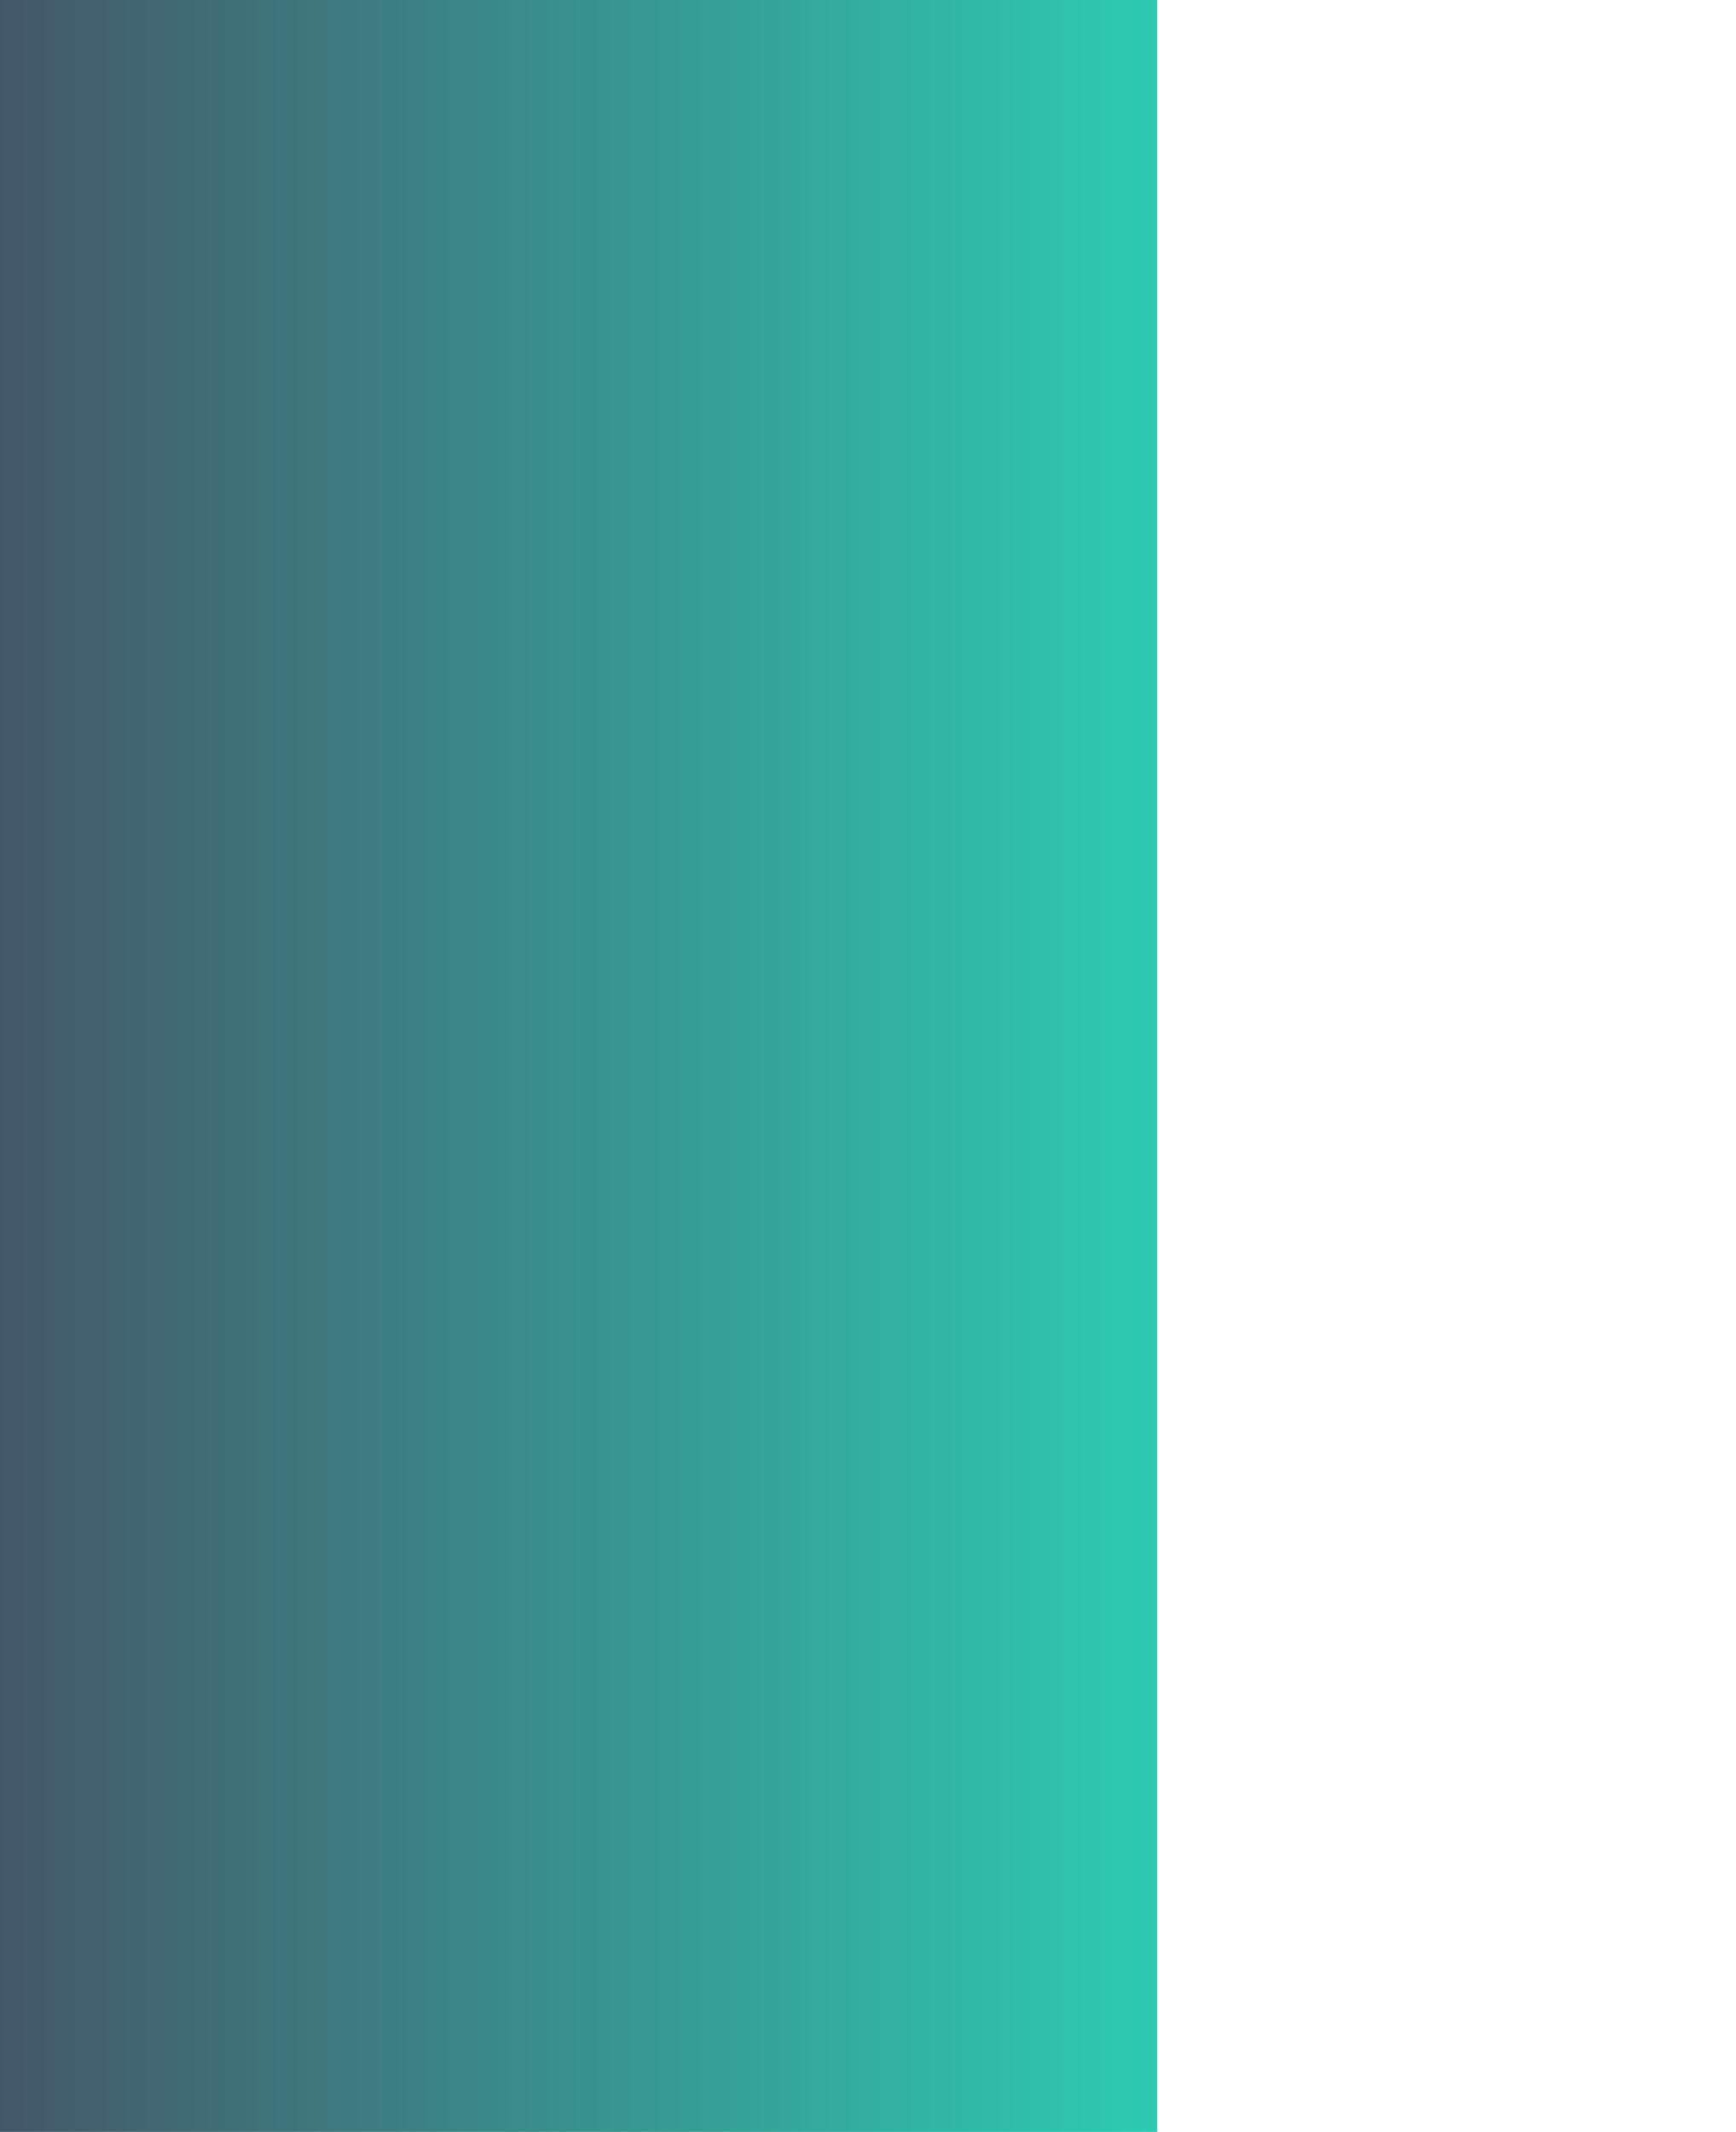 <?xml version="1.0" encoding="utf-8"?>
<!-- Generator: Adobe Illustrator 24.2.0, SVG Export Plug-In . SVG Version: 6.00 Build 0)  -->
<svg version="1.1" id="Layer_1" xmlns="http://www.w3.org/2000/svg" xmlns:xlink="http://www.w3.org/1999/xlink" x="0px" y="0px"
	 viewBox="0 0 1180 1448.5" style="enable-background:new 0 0 1180 1448.5;" xml:space="preserve">
<style type="text/css">
	.st0{display:none;fill:#383964;}
	.st1{display:none;}
	.st2{fill:url(#SVGID_1_);}
</style>
<g>
	<polygon class="st0" points="1502.5,1277.5 801.1,1277.5 879.5,1455.6 1502.5,1455.6 	"/>
</g>
<g id="GXFsRp.tif" class="st1">
</g>
<linearGradient id="SVGID_1_" gradientUnits="userSpaceOnUse" x1="0" y1="736.15" x2="786.6" y2="736.15">
	<stop  offset="0" style="stop-color:#445869"/>
	<stop  offset="1" style="stop-color:#2DCBB2"/>
</linearGradient>
<path class="st2" d="M732.2-164.5H54.4c-30,0-54.4,24.3-54.4,54.4v1746.9h732.2c30.1,0,54.4-24.4,54.4-54.4V-110.1
	C786.7-140.2,762.3-164.5,732.2-164.5z"/>
</svg>
